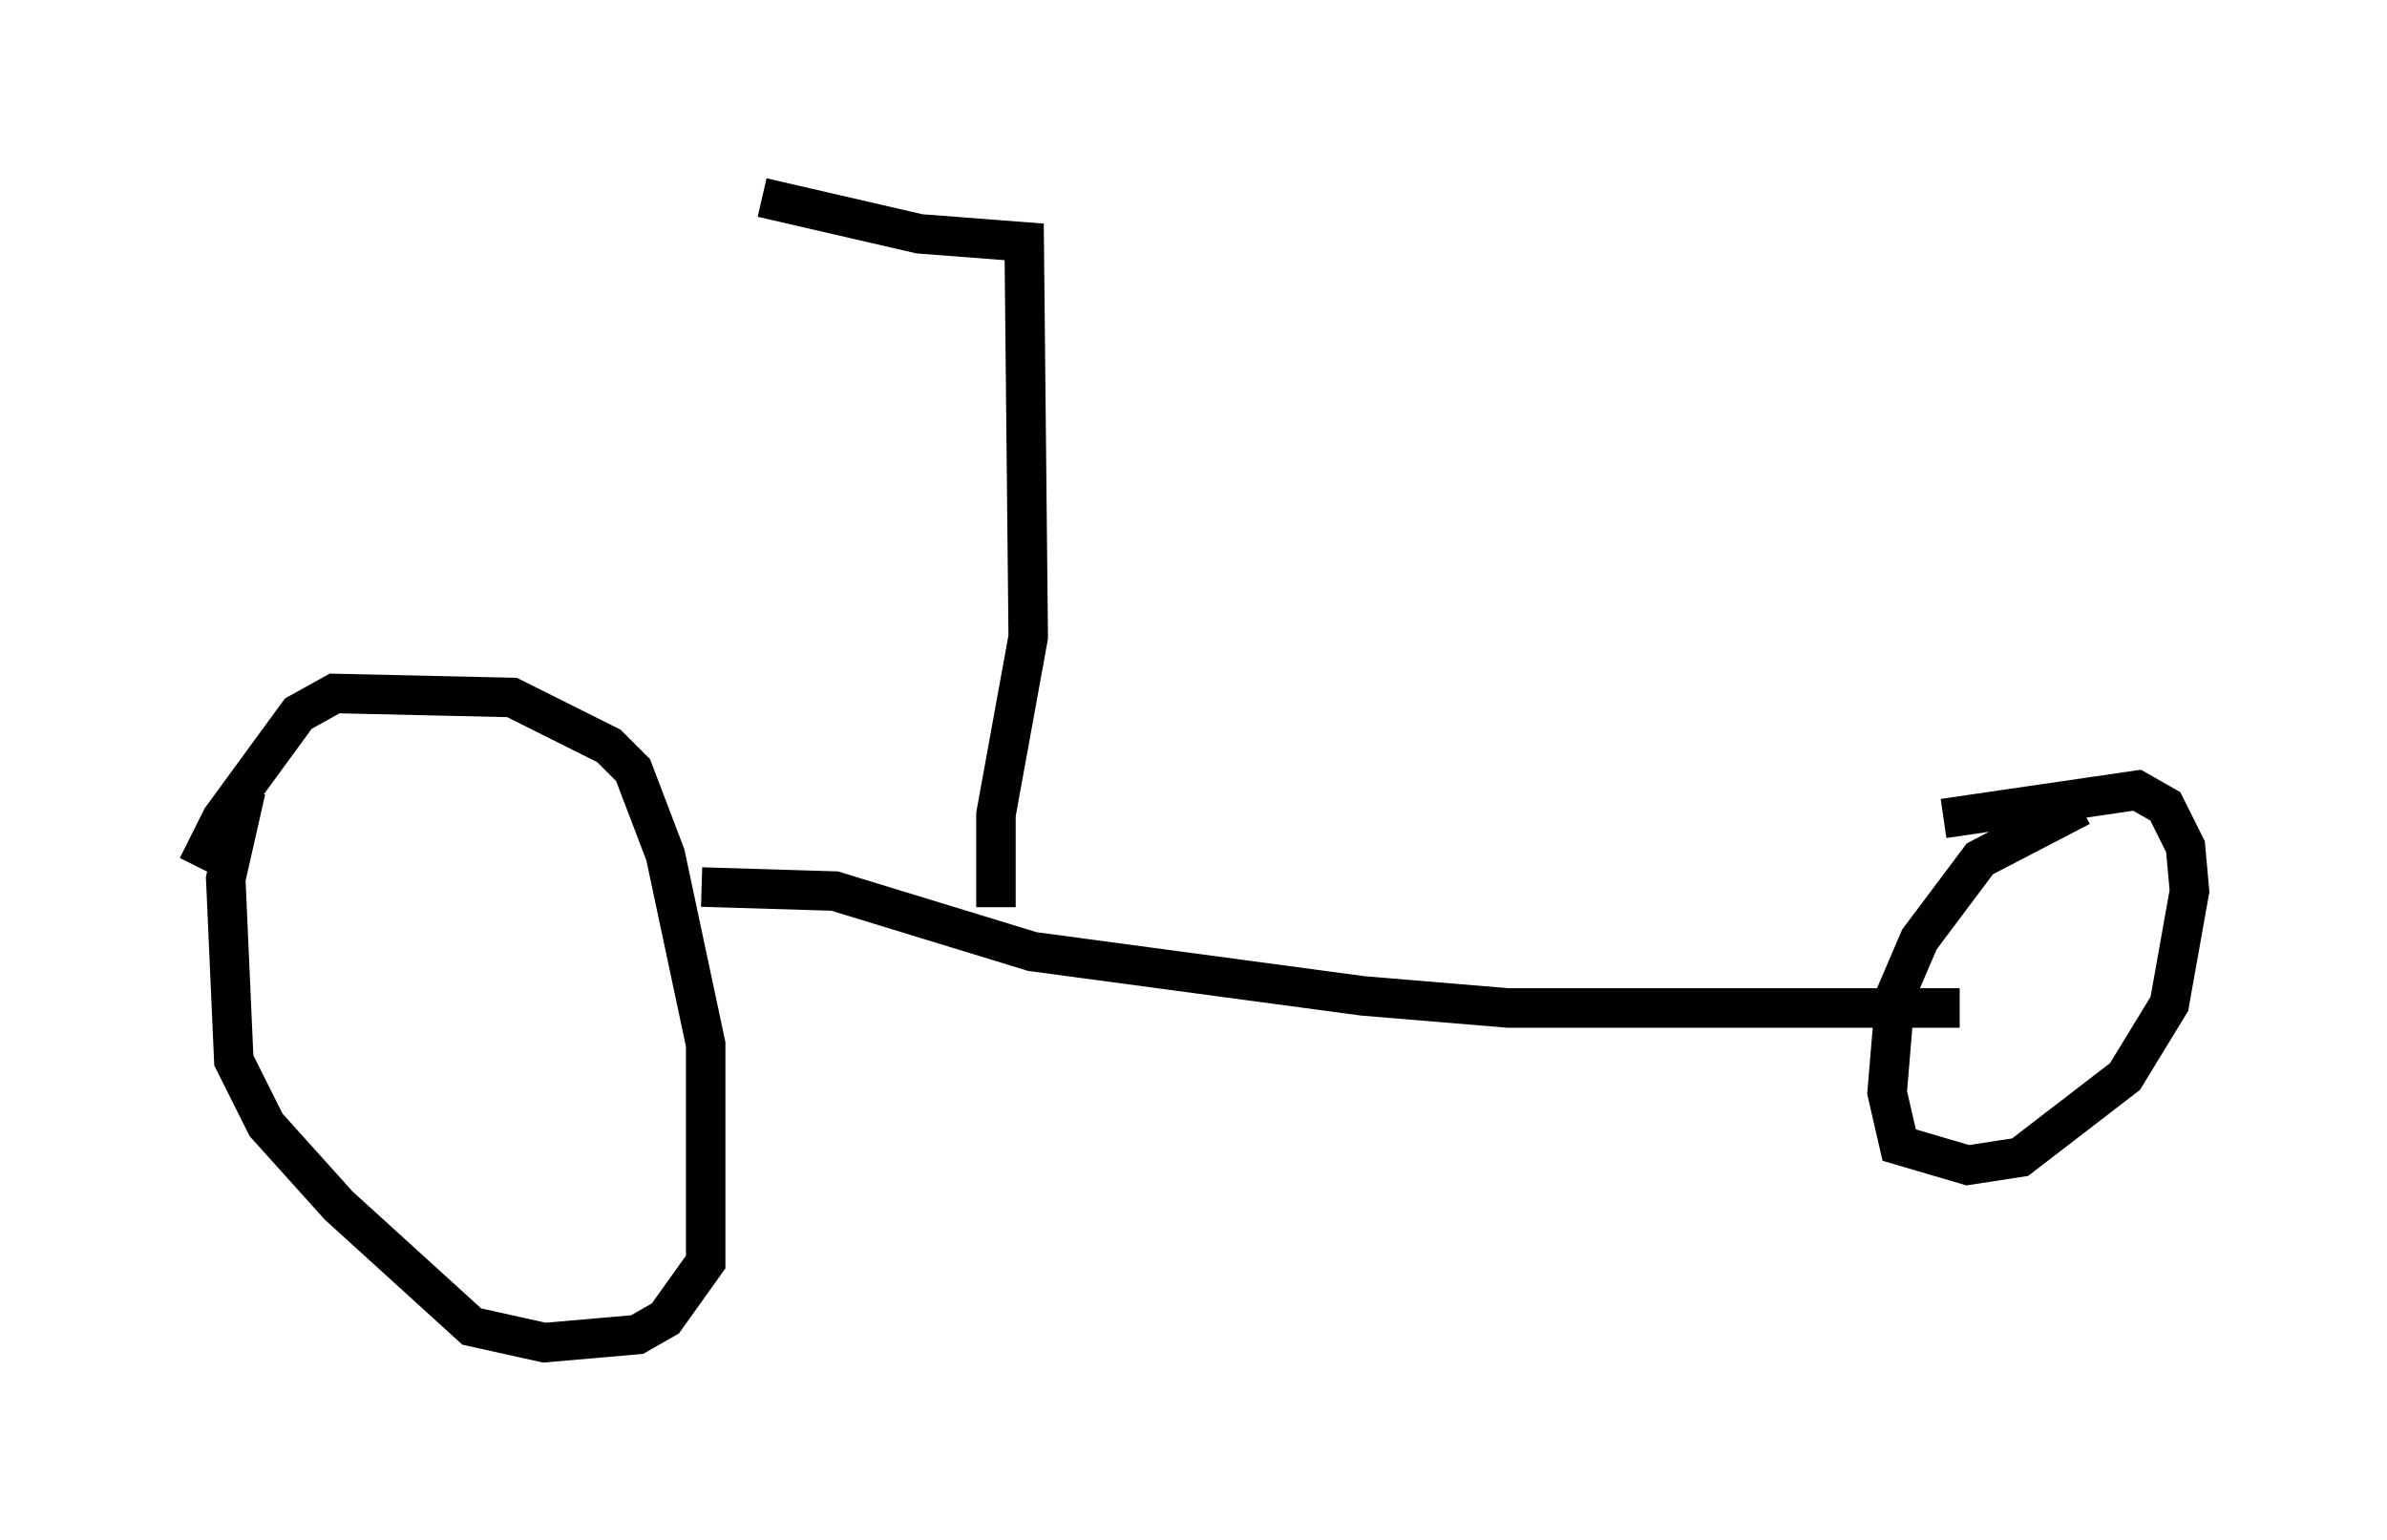 <?xml version="1.0" encoding="utf-8" ?>
<svg baseProfile="full" height="38.992" version="1.1" width="60.43" xmlns="http://www.w3.org/2000/svg" xmlns:ev="http://www.w3.org/2001/xml-events" xmlns:xlink="http://www.w3.org/1999/xlink"><defs /><rect fill="white" height="38.992" width="60.43" x="0" y="0" /><path d="M5, 24.09 m0.0, -2.144 l0.613, -1.225 1.94, -2.654 l0.919, -0.51 4.492, 0.102 l2.45, 1.225 0.613, 0.613 l0.817, 2.144 1.021, 4.798 l0.0, 5.513 -1.021, 1.429 l-0.715, 0.408 -2.348, 0.204 l-1.838, -0.408 -3.369, -3.063 l-1.838, -2.042 -0.817, -1.633 l-0.204, -4.594 0.51, -2.246 m42.978, 0.715 l4.9, -0.715 0.715, 0.408 l0.51, 1.021 0.102, 1.123 l-0.51, 2.858 -1.123, 1.838 l-2.654, 2.042 -1.327, 0.204 l-1.735, -0.51 -0.306, -1.327 l0.204, -2.45 0.613, -1.429 l1.531, -2.042 2.552, -1.327 m-34.913, 2.042 l3.369, 0.102 5.002, 1.531 l8.371, 1.123 3.675, 0.306 l11.433, 0.0 m-24.398, -2.552 l0.0, -2.348 0.817, -4.492 l-0.102, -10.004 -2.654, -0.204 l-3.981, -0.919 m6.635, 0.102 " fill="none" stroke="black" stroke-width="1" /></svg>